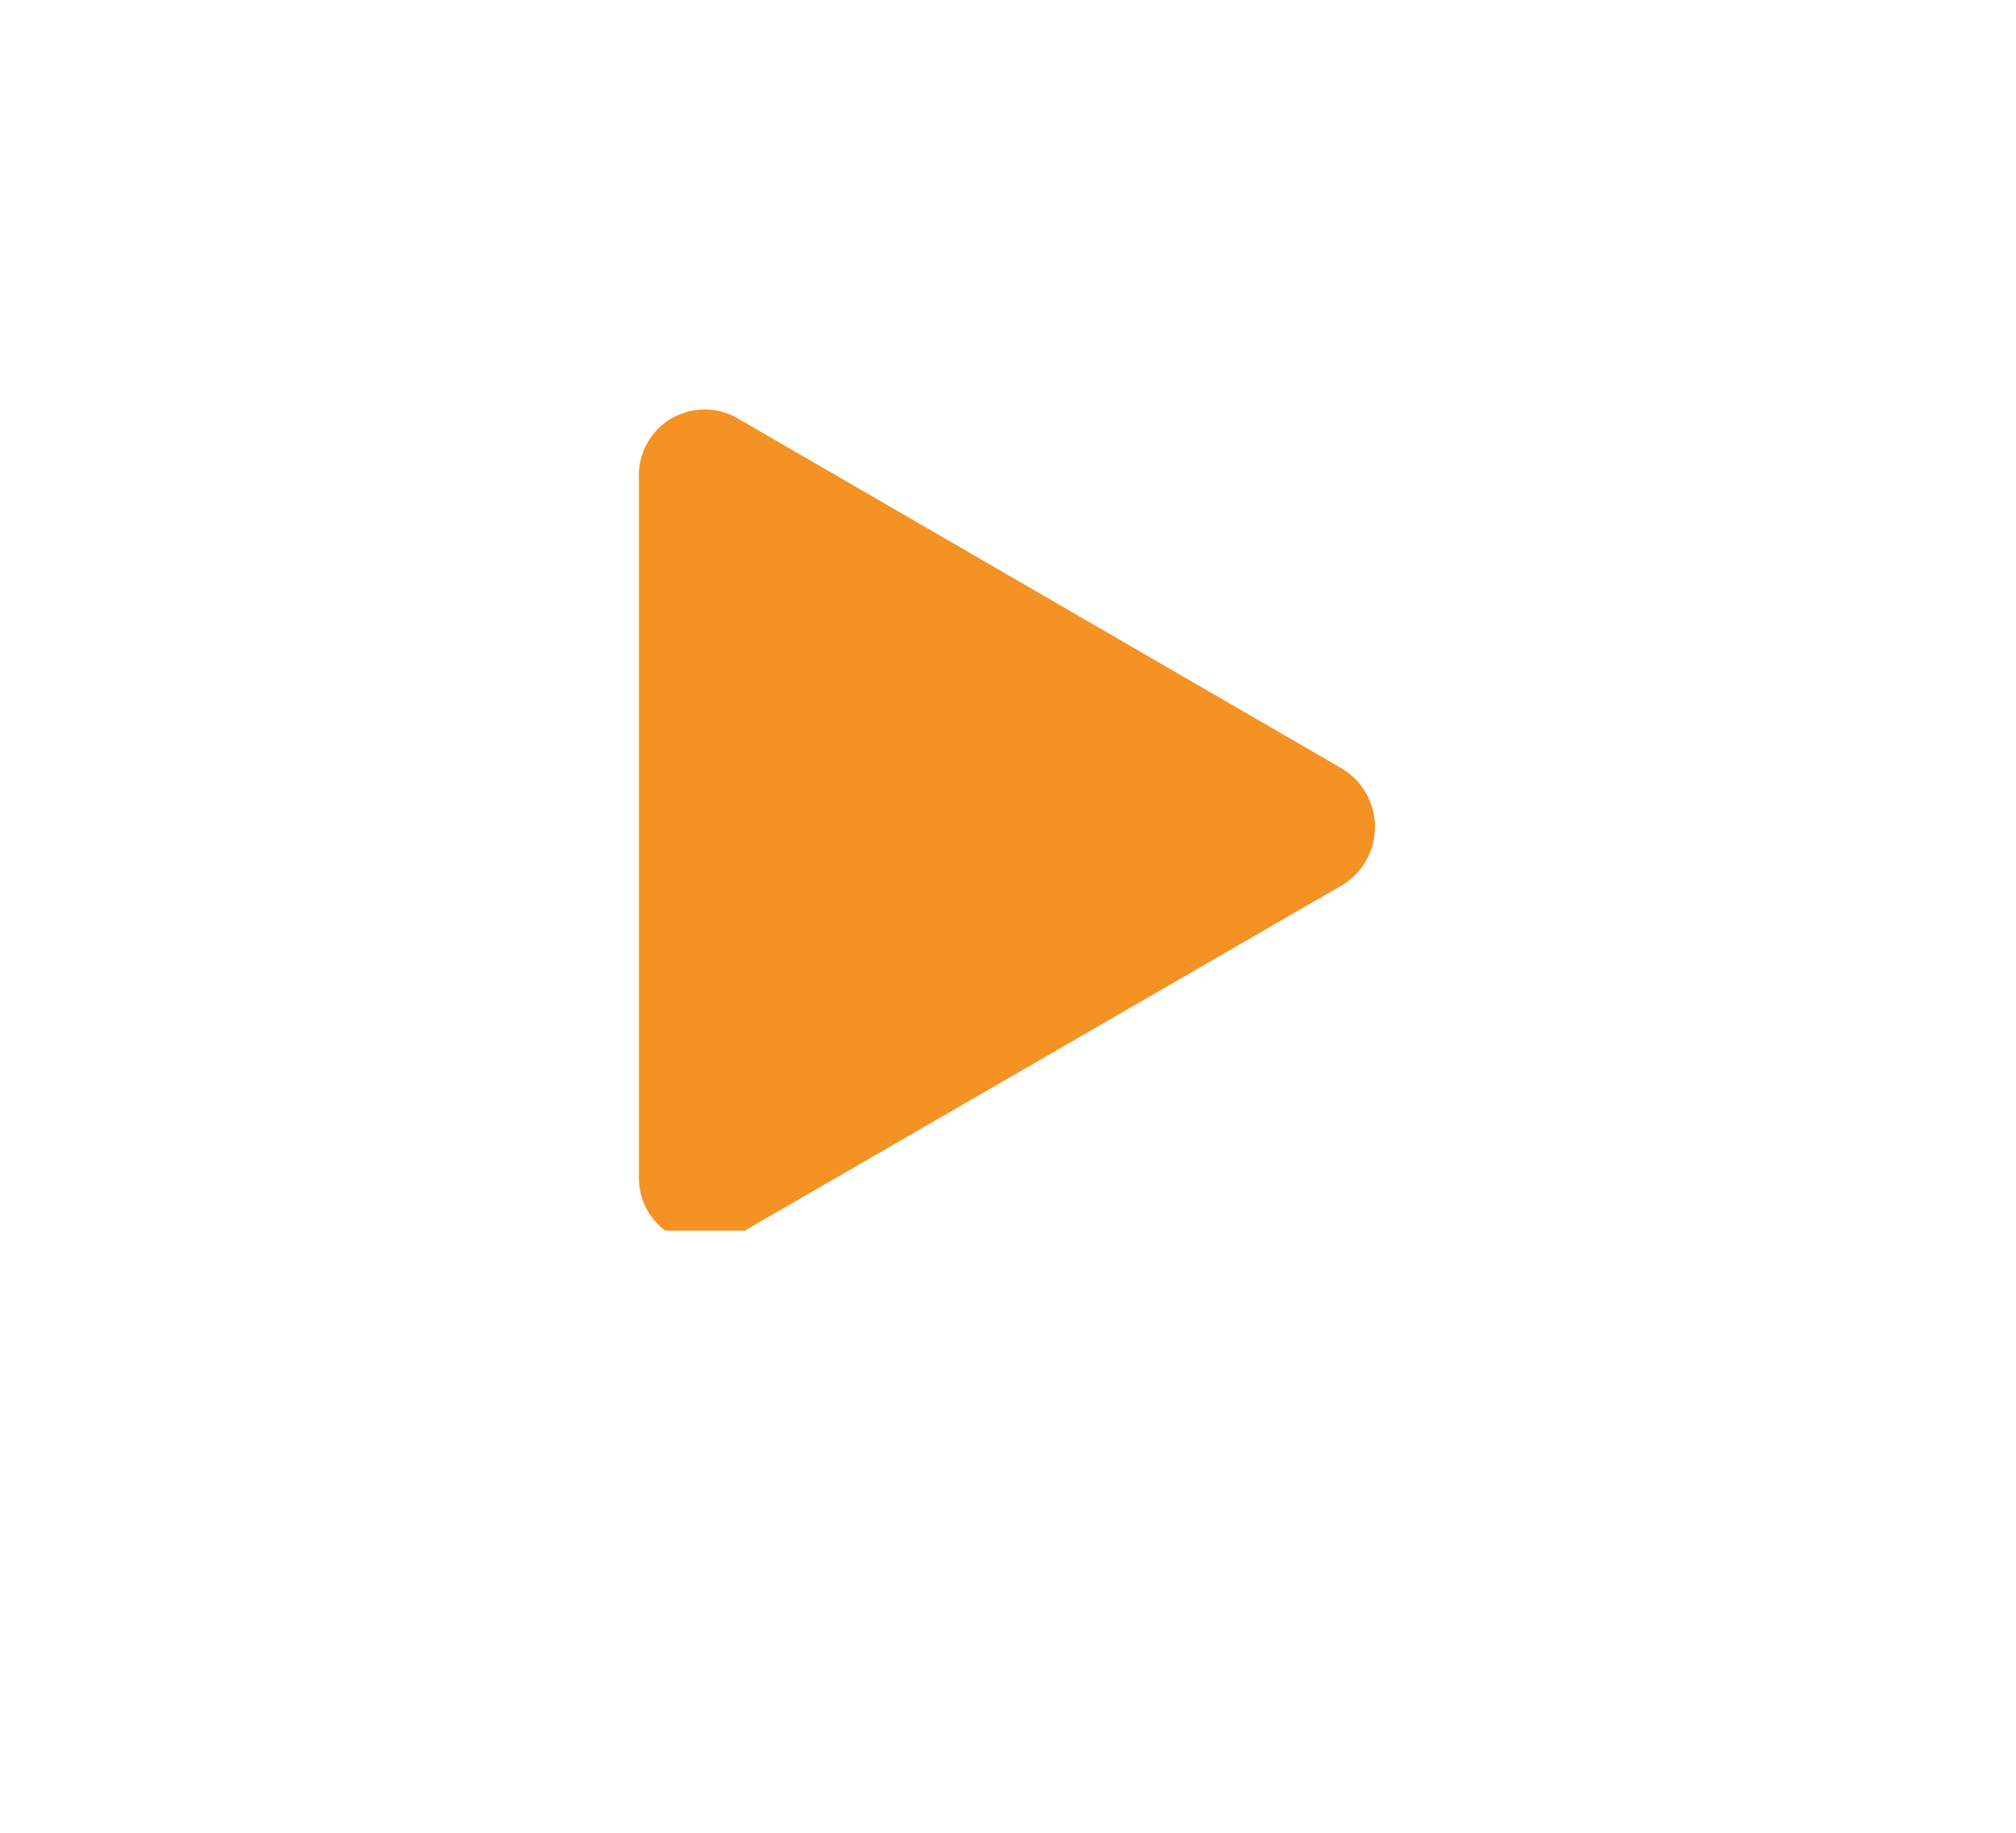 <svg xmlns="http://www.w3.org/2000/svg" xmlns:xlink="http://www.w3.org/1999/xlink" width="77" height="70" viewBox="0 0 77 70">
  <defs>
    <filter id="Rectangle_392" x="0" y="0" width="77" height="70" filterUnits="userSpaceOnUse">
      <feOffset dy="3" input="SourceAlpha"/>
      <feGaussianBlur stdDeviation="3" result="blur"/>
      <feFlood flood-opacity="0.161"/>
      <feComposite operator="in" in2="blur"/>
      <feComposite in="SourceGraphic"/>
    </filter>
    <clipPath id="clip-path">
      <rect id="Rectangle_389" data-name="Rectangle 389" width="32" height="32" transform="translate(0.281 -0.344)" fill="#f49223"/>
    </clipPath>
  </defs>
  <g id="g4" transform="translate(8.938 5.5)">
    <g transform="matrix(1, 0, 0, 1, -8.94, -5.5)" filter="url(#Rectangle_392)">
      <rect id="Rectangle_392-2" data-name="Rectangle 392" width="59" height="52" rx="20" transform="translate(9 6)" fill="#fff"/>
    </g>
    <g id="svgexport-33" transform="translate(13.781 9.844)" clip-path="url(#clip-path)">
      <path id="Path_7911" data-name="Path 7911" d="M5.9,29.255V2.535A2.513,2.513,0,0,1,9.694.3l23.054,13.36a2.6,2.6,0,0,1,0,4.464L9.694,31.455A2.509,2.509,0,0,1,5.9,29.255Z" transform="translate(-4.217 0.347)" fill="#f49223" stroke="#3cb0e1" stroke-width="0"/>
    </g>
  </g>
</svg>
